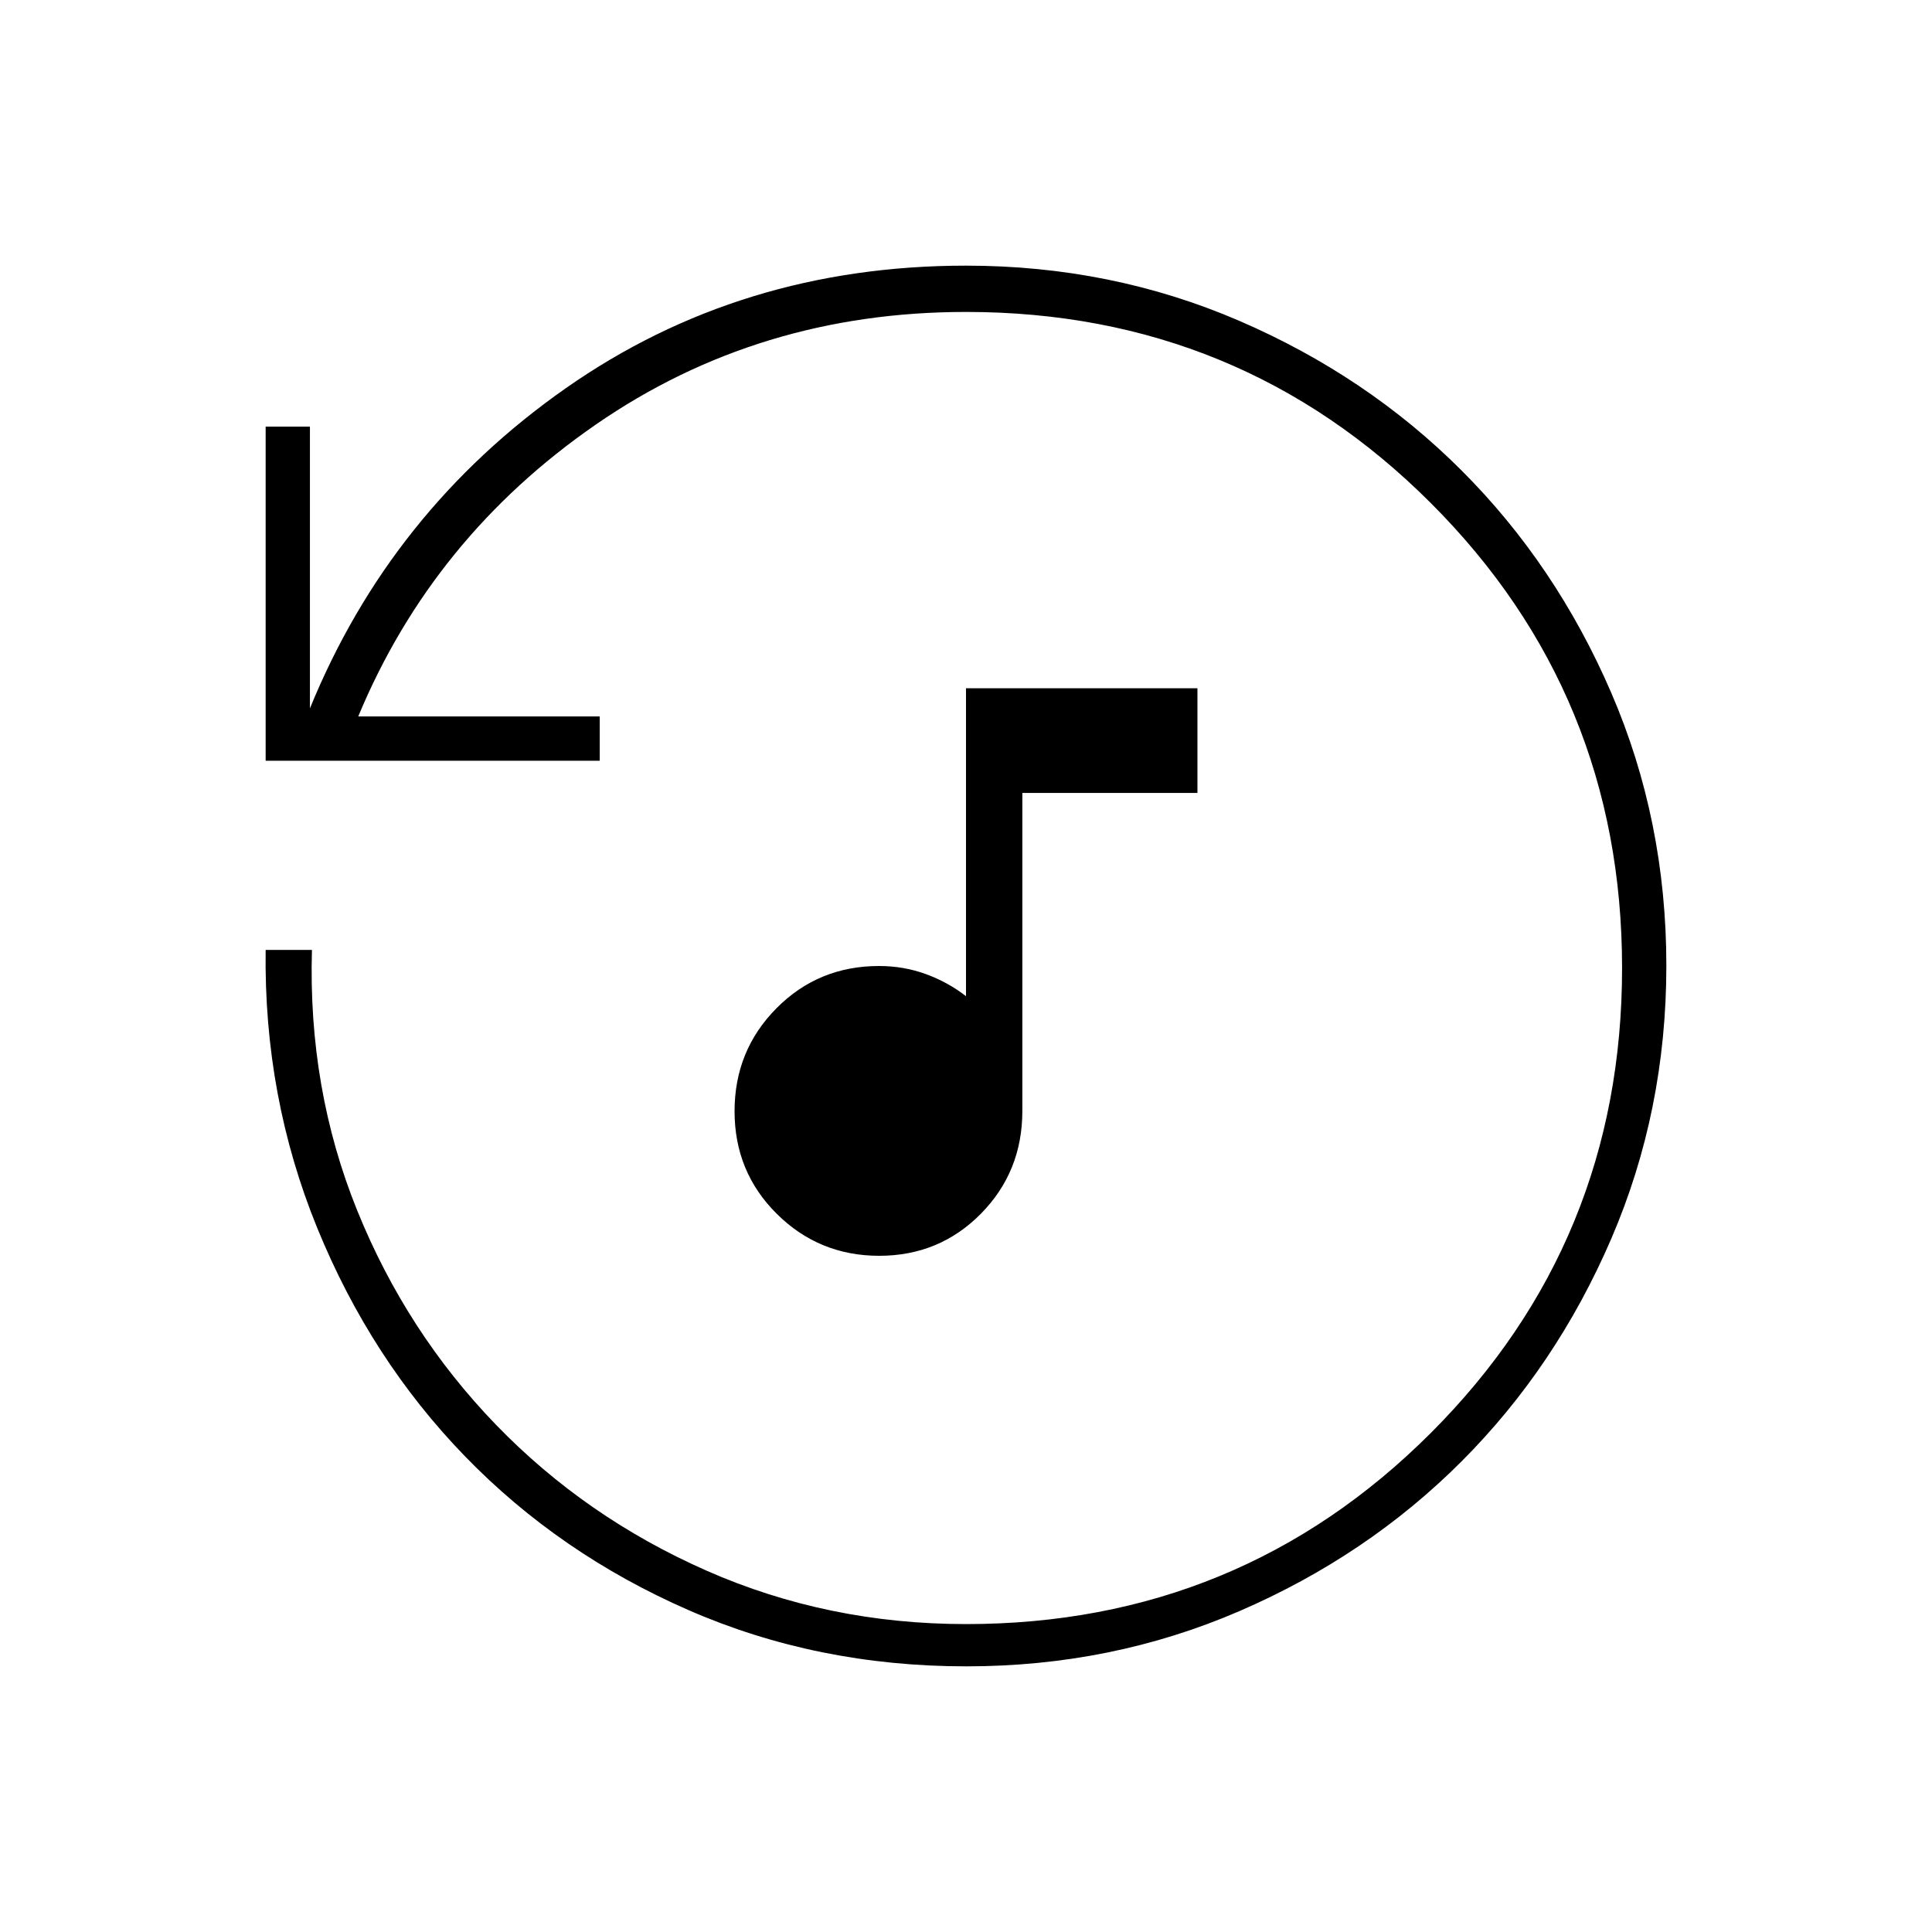 <svg xmlns="http://www.w3.org/2000/svg" height="48" viewBox="0 -960 960 960" width="48"><path d="M436.87-336Q407-336 386-356.83q-21-20.83-21-51T385.82-459q20.82-21 50.97-21 12.21 0 23.21 4t20 11v-153h115v52h-87v158q0 30.24-20.63 51.12Q466.75-336 436.87-336Zm43.3 204Q406-132 342-160q-64-28-110.87-76.29-46.87-48.29-73.5-113.54Q131-415.08 132-488h23q-2 69 22.5 129.5t69 106.5q44.5 46 104.68 72.5Q411.36-153 480-153q136 0 231-95t95-231q0-136-95-231t-231-95q-103 0-184 56T178-604h120v22H132v-166h22v140q40-98 127-159t199-61q72.21 0 135.72 27.39 63.51 27.39 110.49 74.35 46.98 46.96 74.38 110.43Q828-552.35 828-480.17q0 72.17-27.39 135.73-27.39 63.56-74.35 110.57-46.96 47.02-110.43 74.44Q552.35-132 480.17-132Z"/></svg>